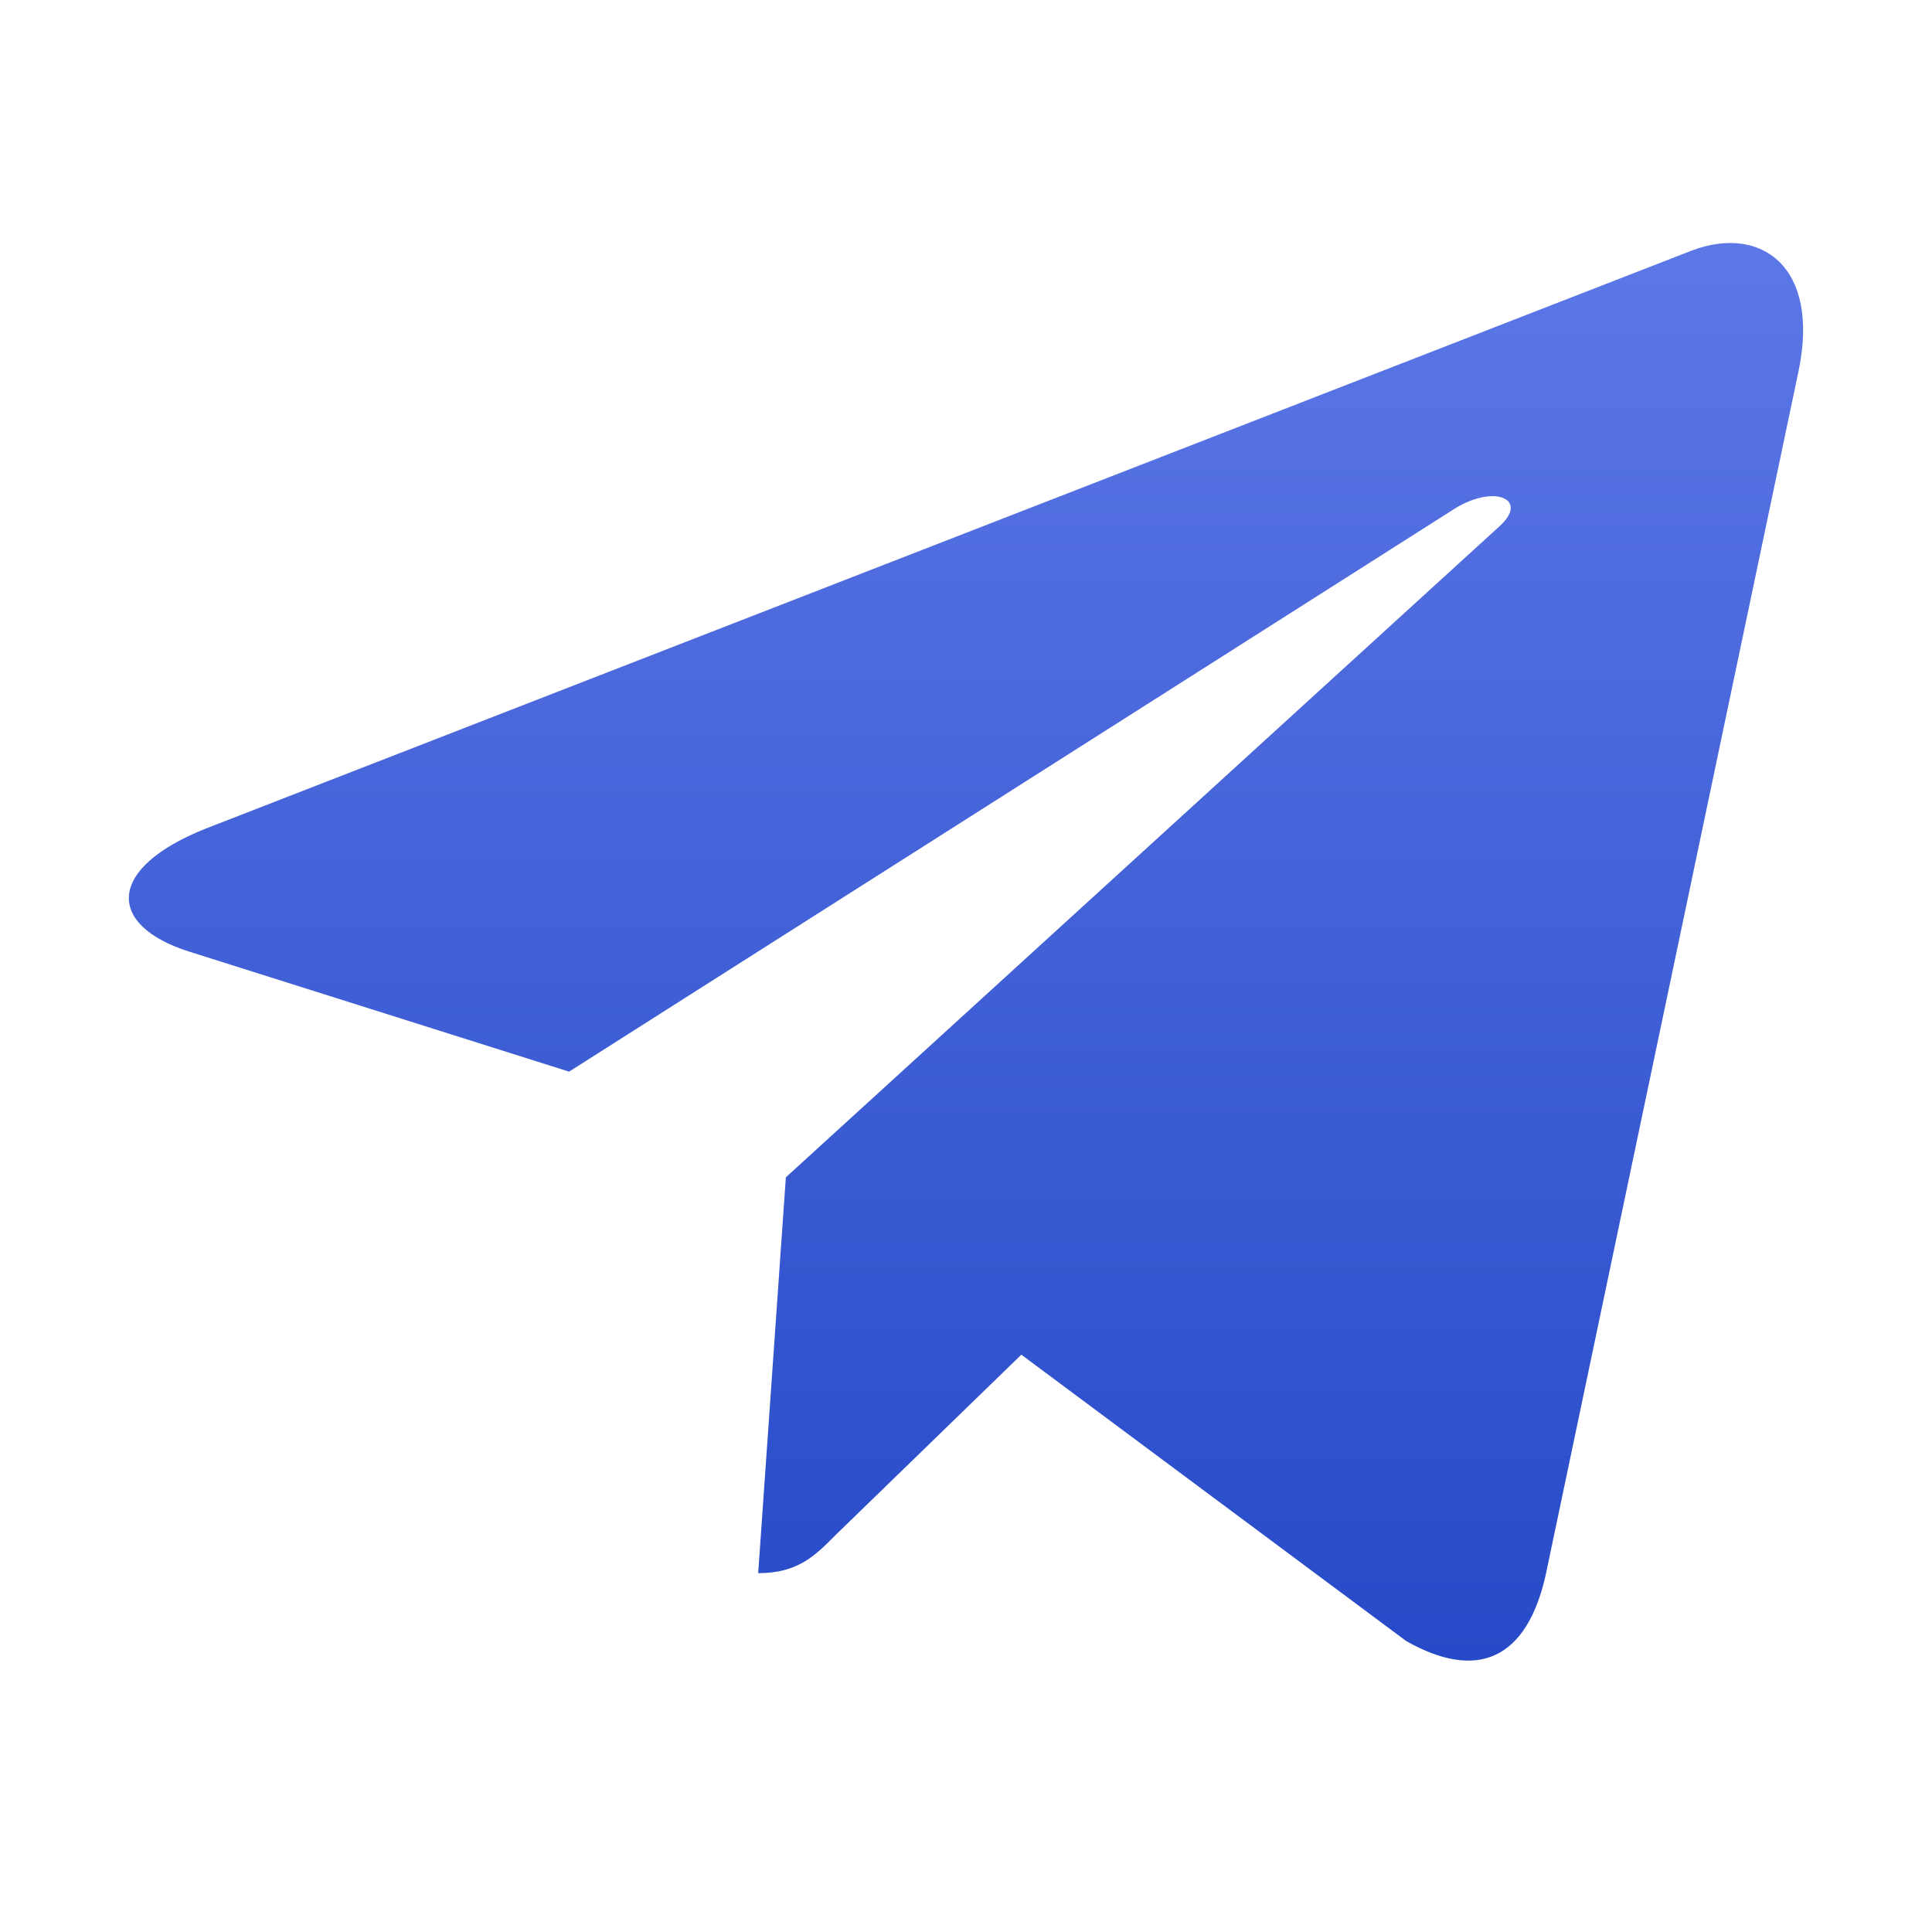 <svg width="50" height="50" viewBox="0 0 50 50" fill="none" xmlns="http://www.w3.org/2000/svg">
<path d="M46.541 9.629L40.002 40.762C39.509 42.959 38.222 43.506 36.394 42.471L26.432 35.059L21.624 39.727C21.092 40.264 20.647 40.713 19.622 40.713L20.338 30.469L38.803 13.623C39.606 12.9 38.629 12.5 37.555 13.223L14.728 27.734L4.9 24.629C2.763 23.955 2.724 22.471 5.345 21.436L43.784 6.484C45.564 5.811 47.121 6.885 46.541 9.629Z" fill="url(#paint0_linear_482_726)"/>
<defs>
<linearGradient id="paint0_linear_482_726" x1="25" y1="6.289" x2="25" y2="42.976" gradientUnits="userSpaceOnUse">
<stop stop-color="#5C77E6"/>
<stop offset="1" stop-color="#274AC8"/>
</linearGradient>
</defs>
</svg>
